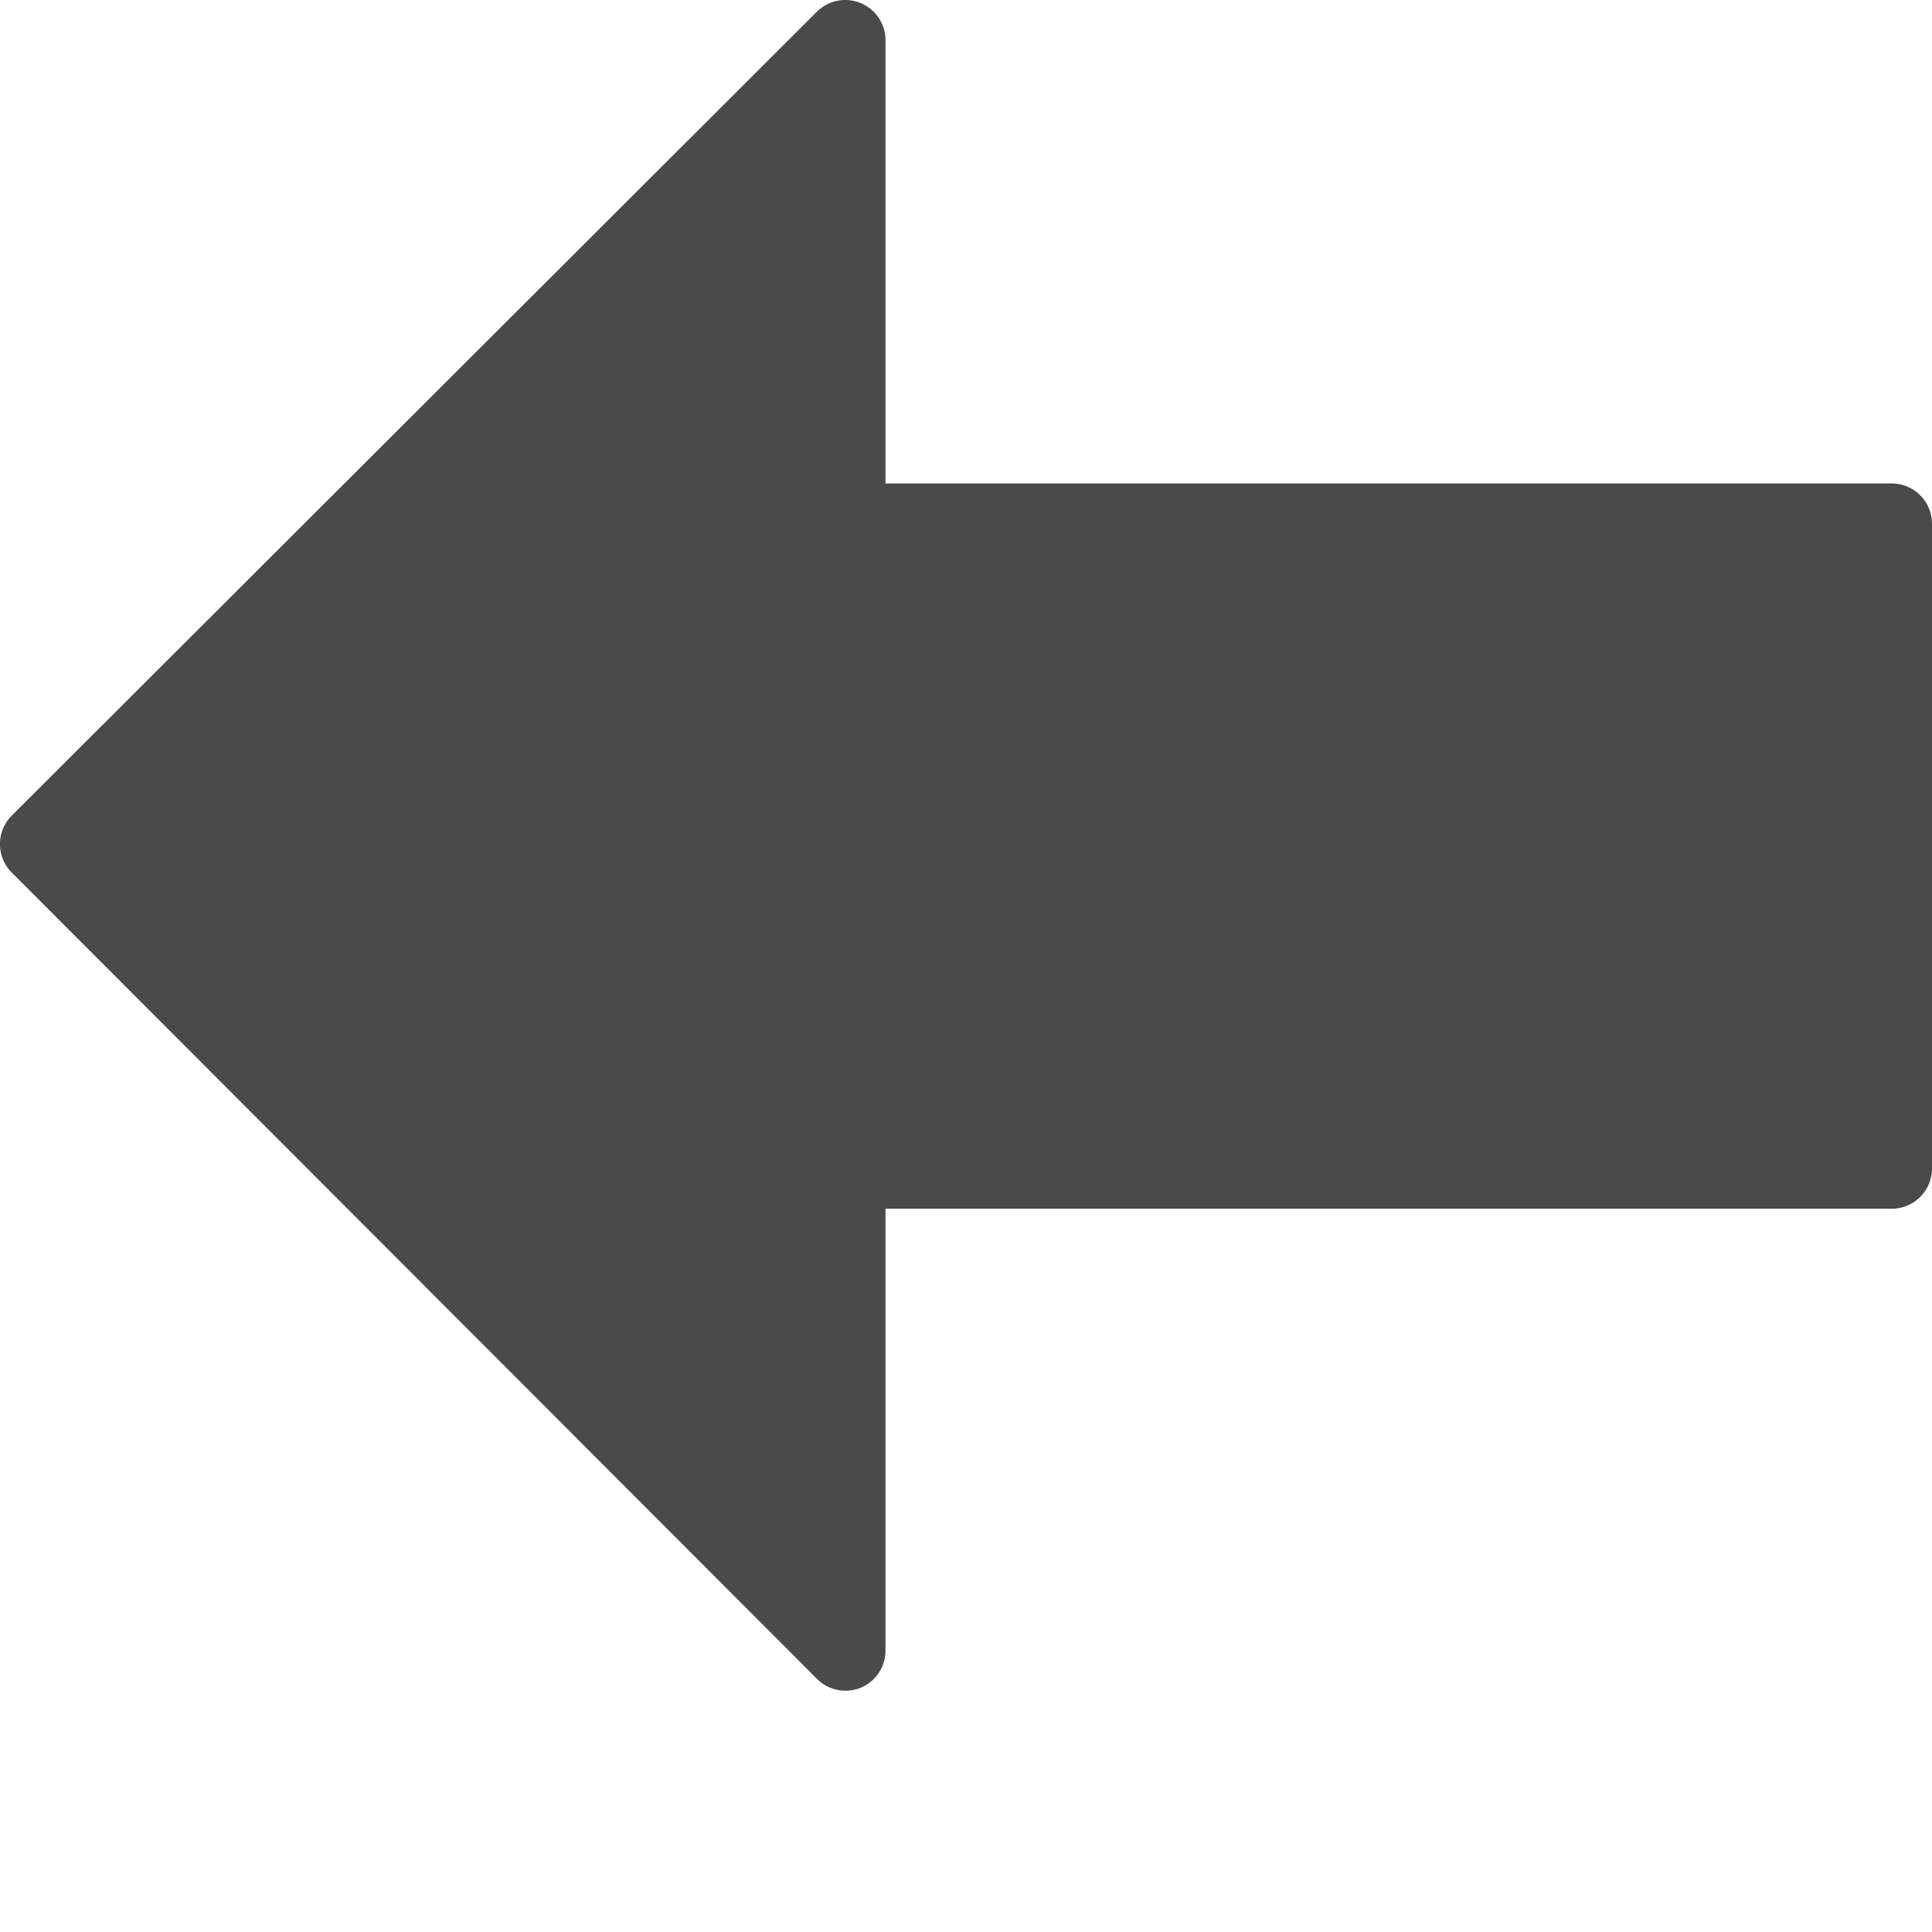 <svg viewBox="0 0 24 24" xmlns="http://www.w3.org/2000/svg">
    <path
        d="M10.7 20.962a.5.5 0 00.3-.462v-5.485h12.5a.5.5 0 00.5-.5V6.506a.5.5 0 00-.5-.5H11V.5a.5.5 0 00-.853-.354l-10 9.985a.5.5 0 000 .709l10 10.014a.5.5 0 00.553.108z"
        data-name="big back" fill="#4a4a4a"/>
</svg>

